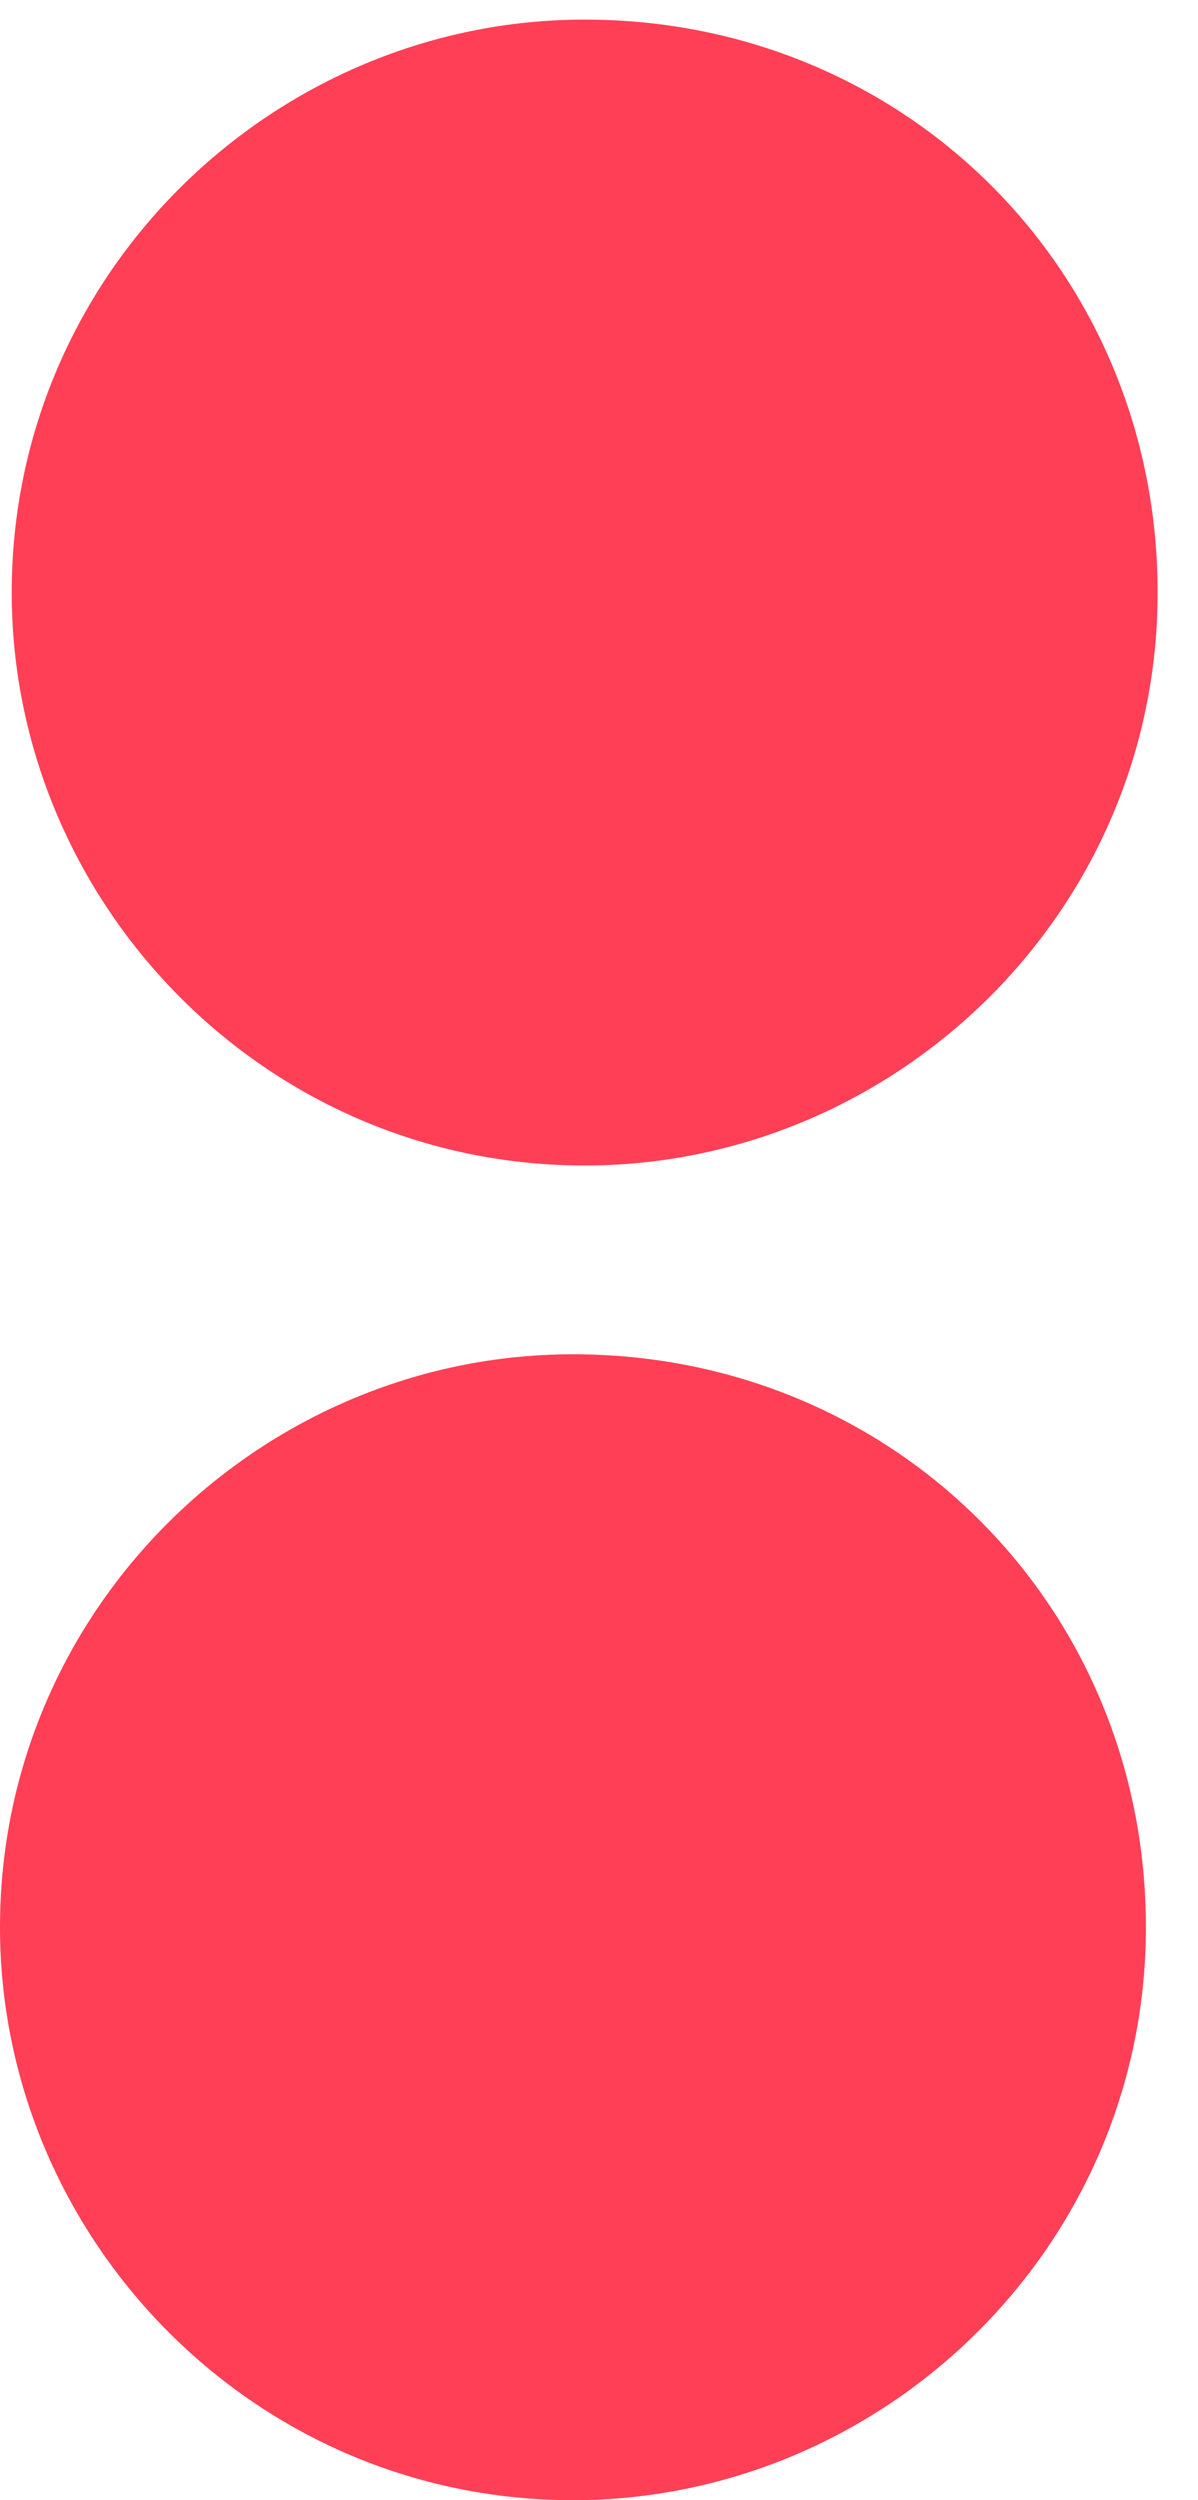 <svg width="23" height="48" viewBox="0 0 23 48" fill="none" xmlns="http://www.w3.org/2000/svg">
<path d="M11.225 22.376C17.165 22.376 22.225 17.536 22.225 11.376C22.225 5.216 17.385 0.376 11.225 0.376C5.285 0.376 0.225 5.216 0.225 11.376C0.225 17.316 5.065 22.376 11.225 22.376Z" fill="#FF3F56"/>
<path d="M11 48C16.94 48 22 43.16 22 37C22 30.84 17.16 26 11 26C5.06 26 0 30.84 0 37C0 42.94 4.84 48 11 48Z" fill="#FF3F56"/>
</svg>
